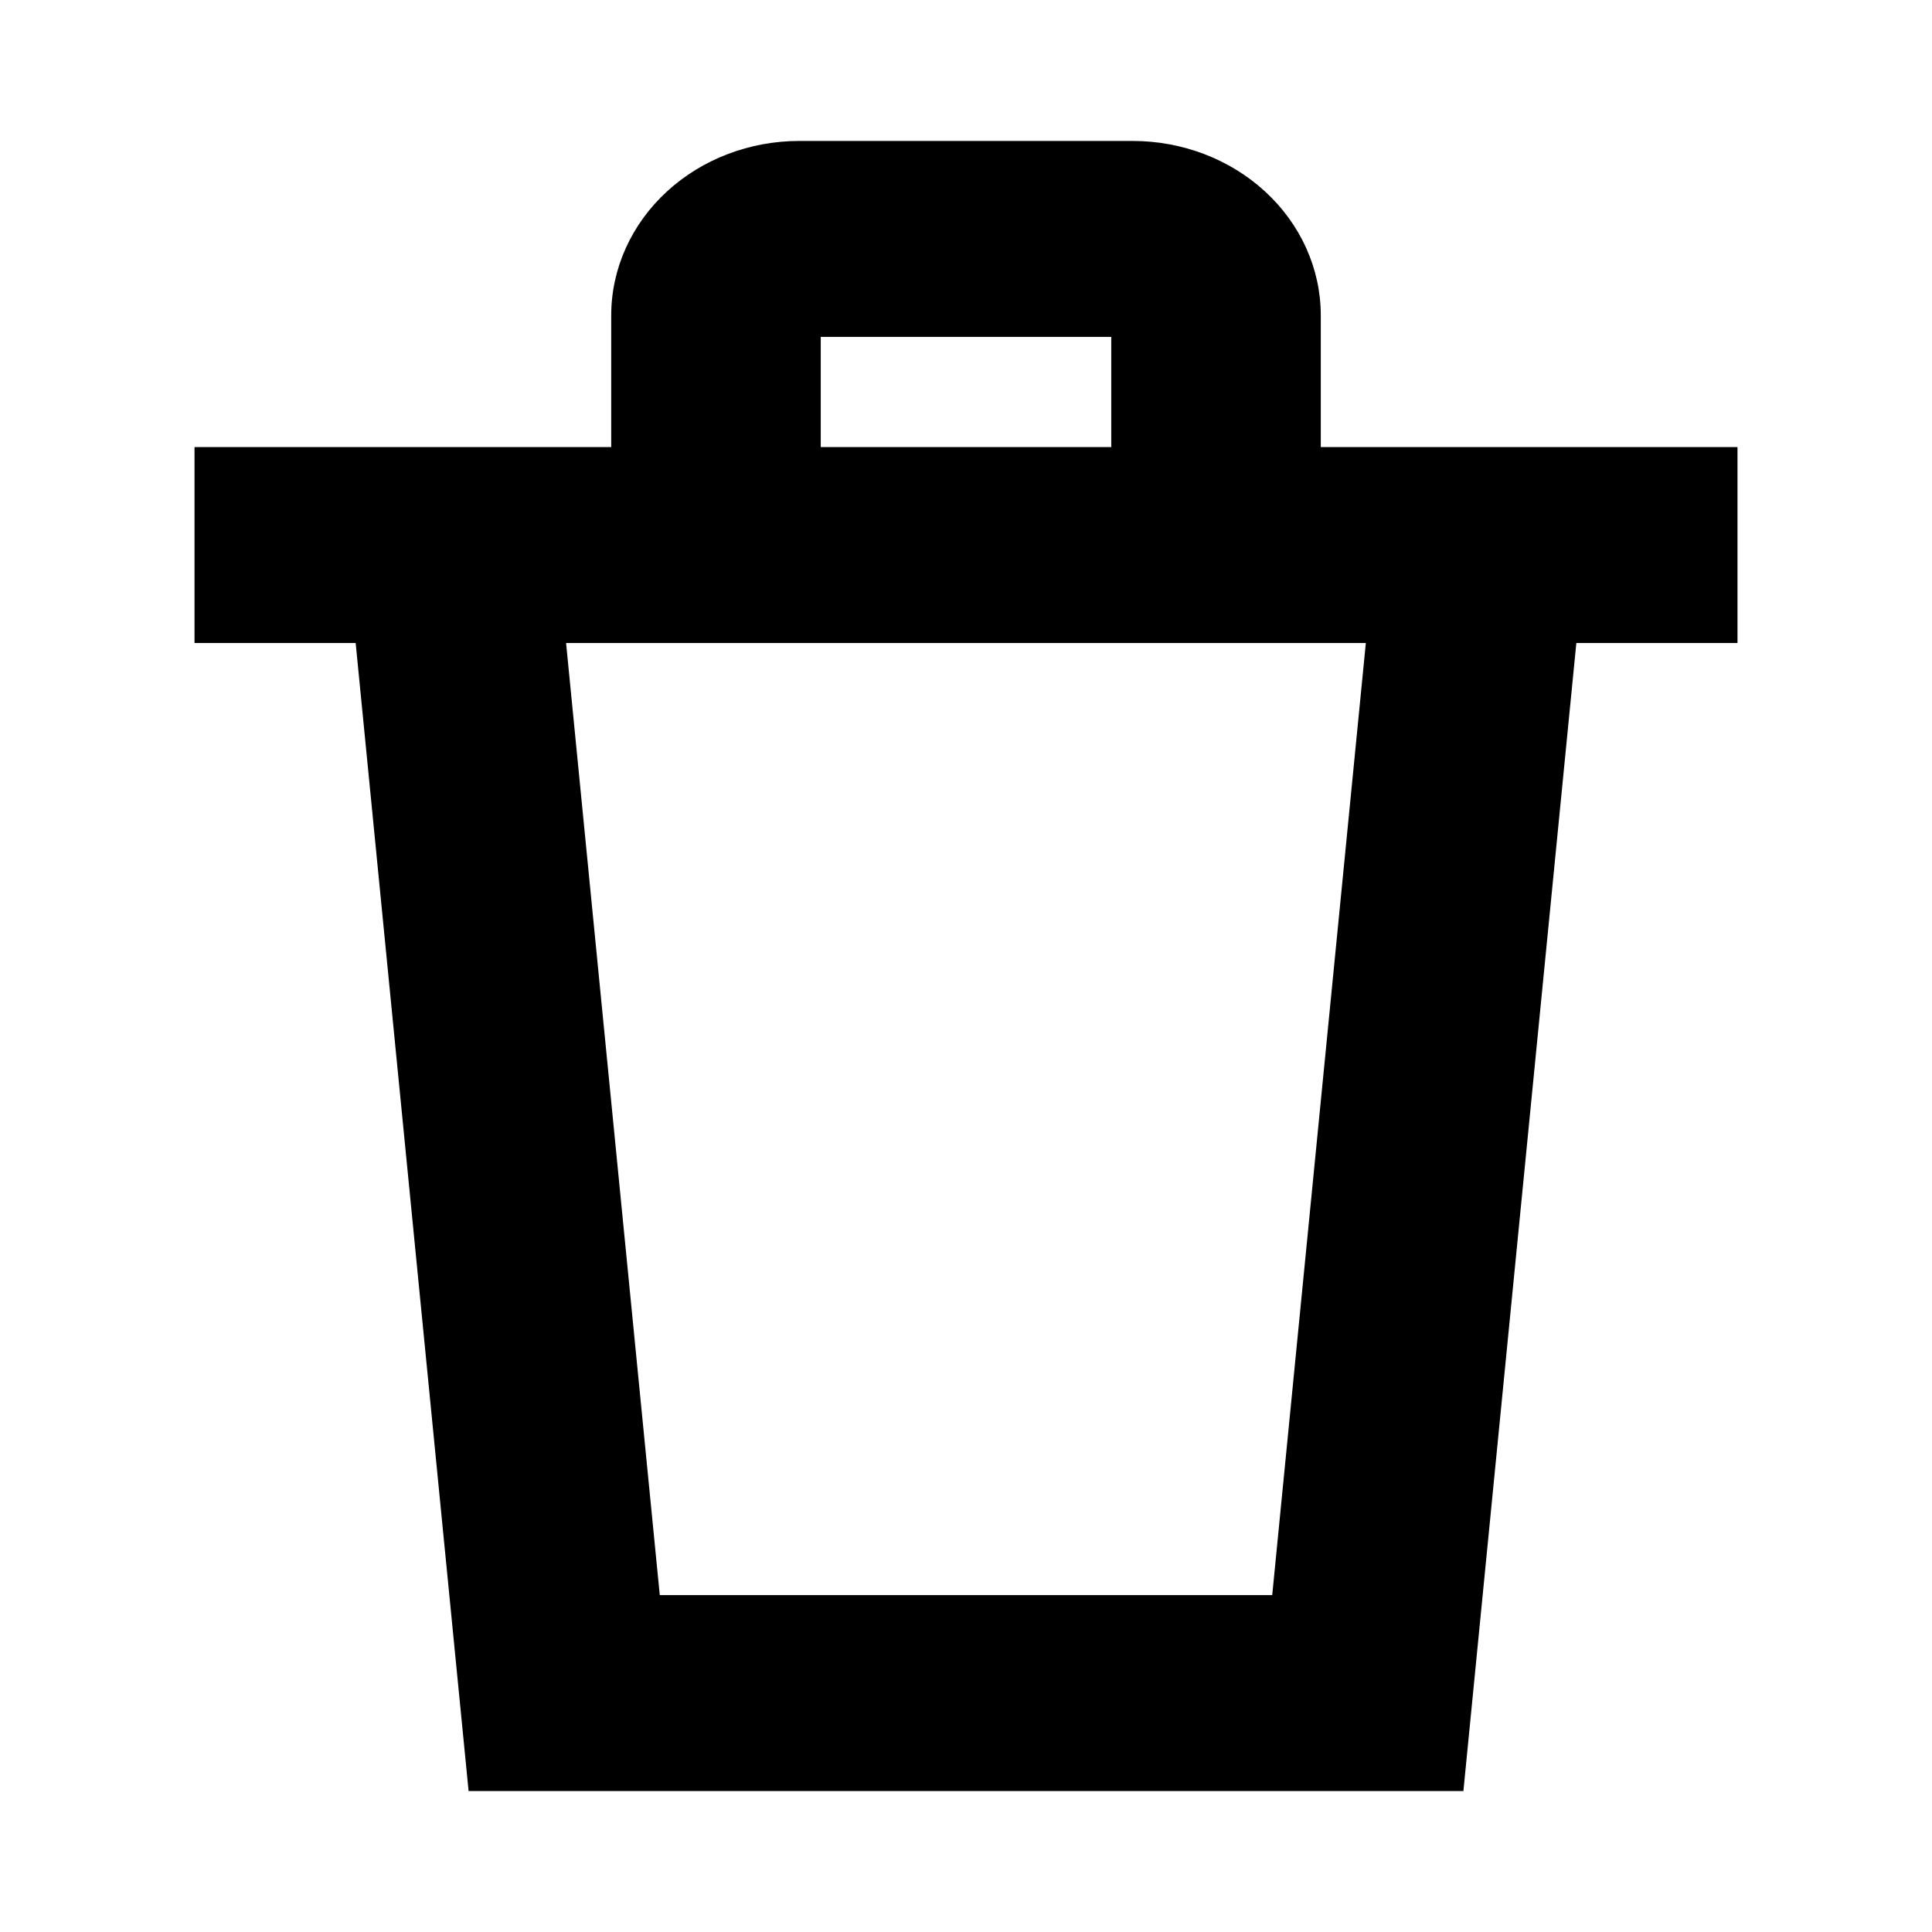 <svg width="22" height="22" viewBox="0 0 22 22" xmlns="http://www.w3.org/2000/svg">
<path fill-rule="evenodd" clip-rule="evenodd" d="M7.595 2.18C7.998 1.81 8.54 1.605 9.102 1.605H12.898C13.46 1.605 14.002 1.81 14.405 2.18C14.809 2.551 15.04 3.058 15.04 3.592V5.091H19.785V7.322H17.95L16.664 20.395H5.336L4.05 7.322H2.215V5.091H6.96V3.592C6.96 3.058 7.191 2.551 7.595 2.18ZM7.595 2.18C7.595 2.18 7.595 2.18 7.595 2.18V2.18ZM9.346 3.836V5.091H12.654V3.836H9.346ZM6.446 7.322L7.513 18.164H14.487L15.553 7.322H6.446Z"/>
</svg>

